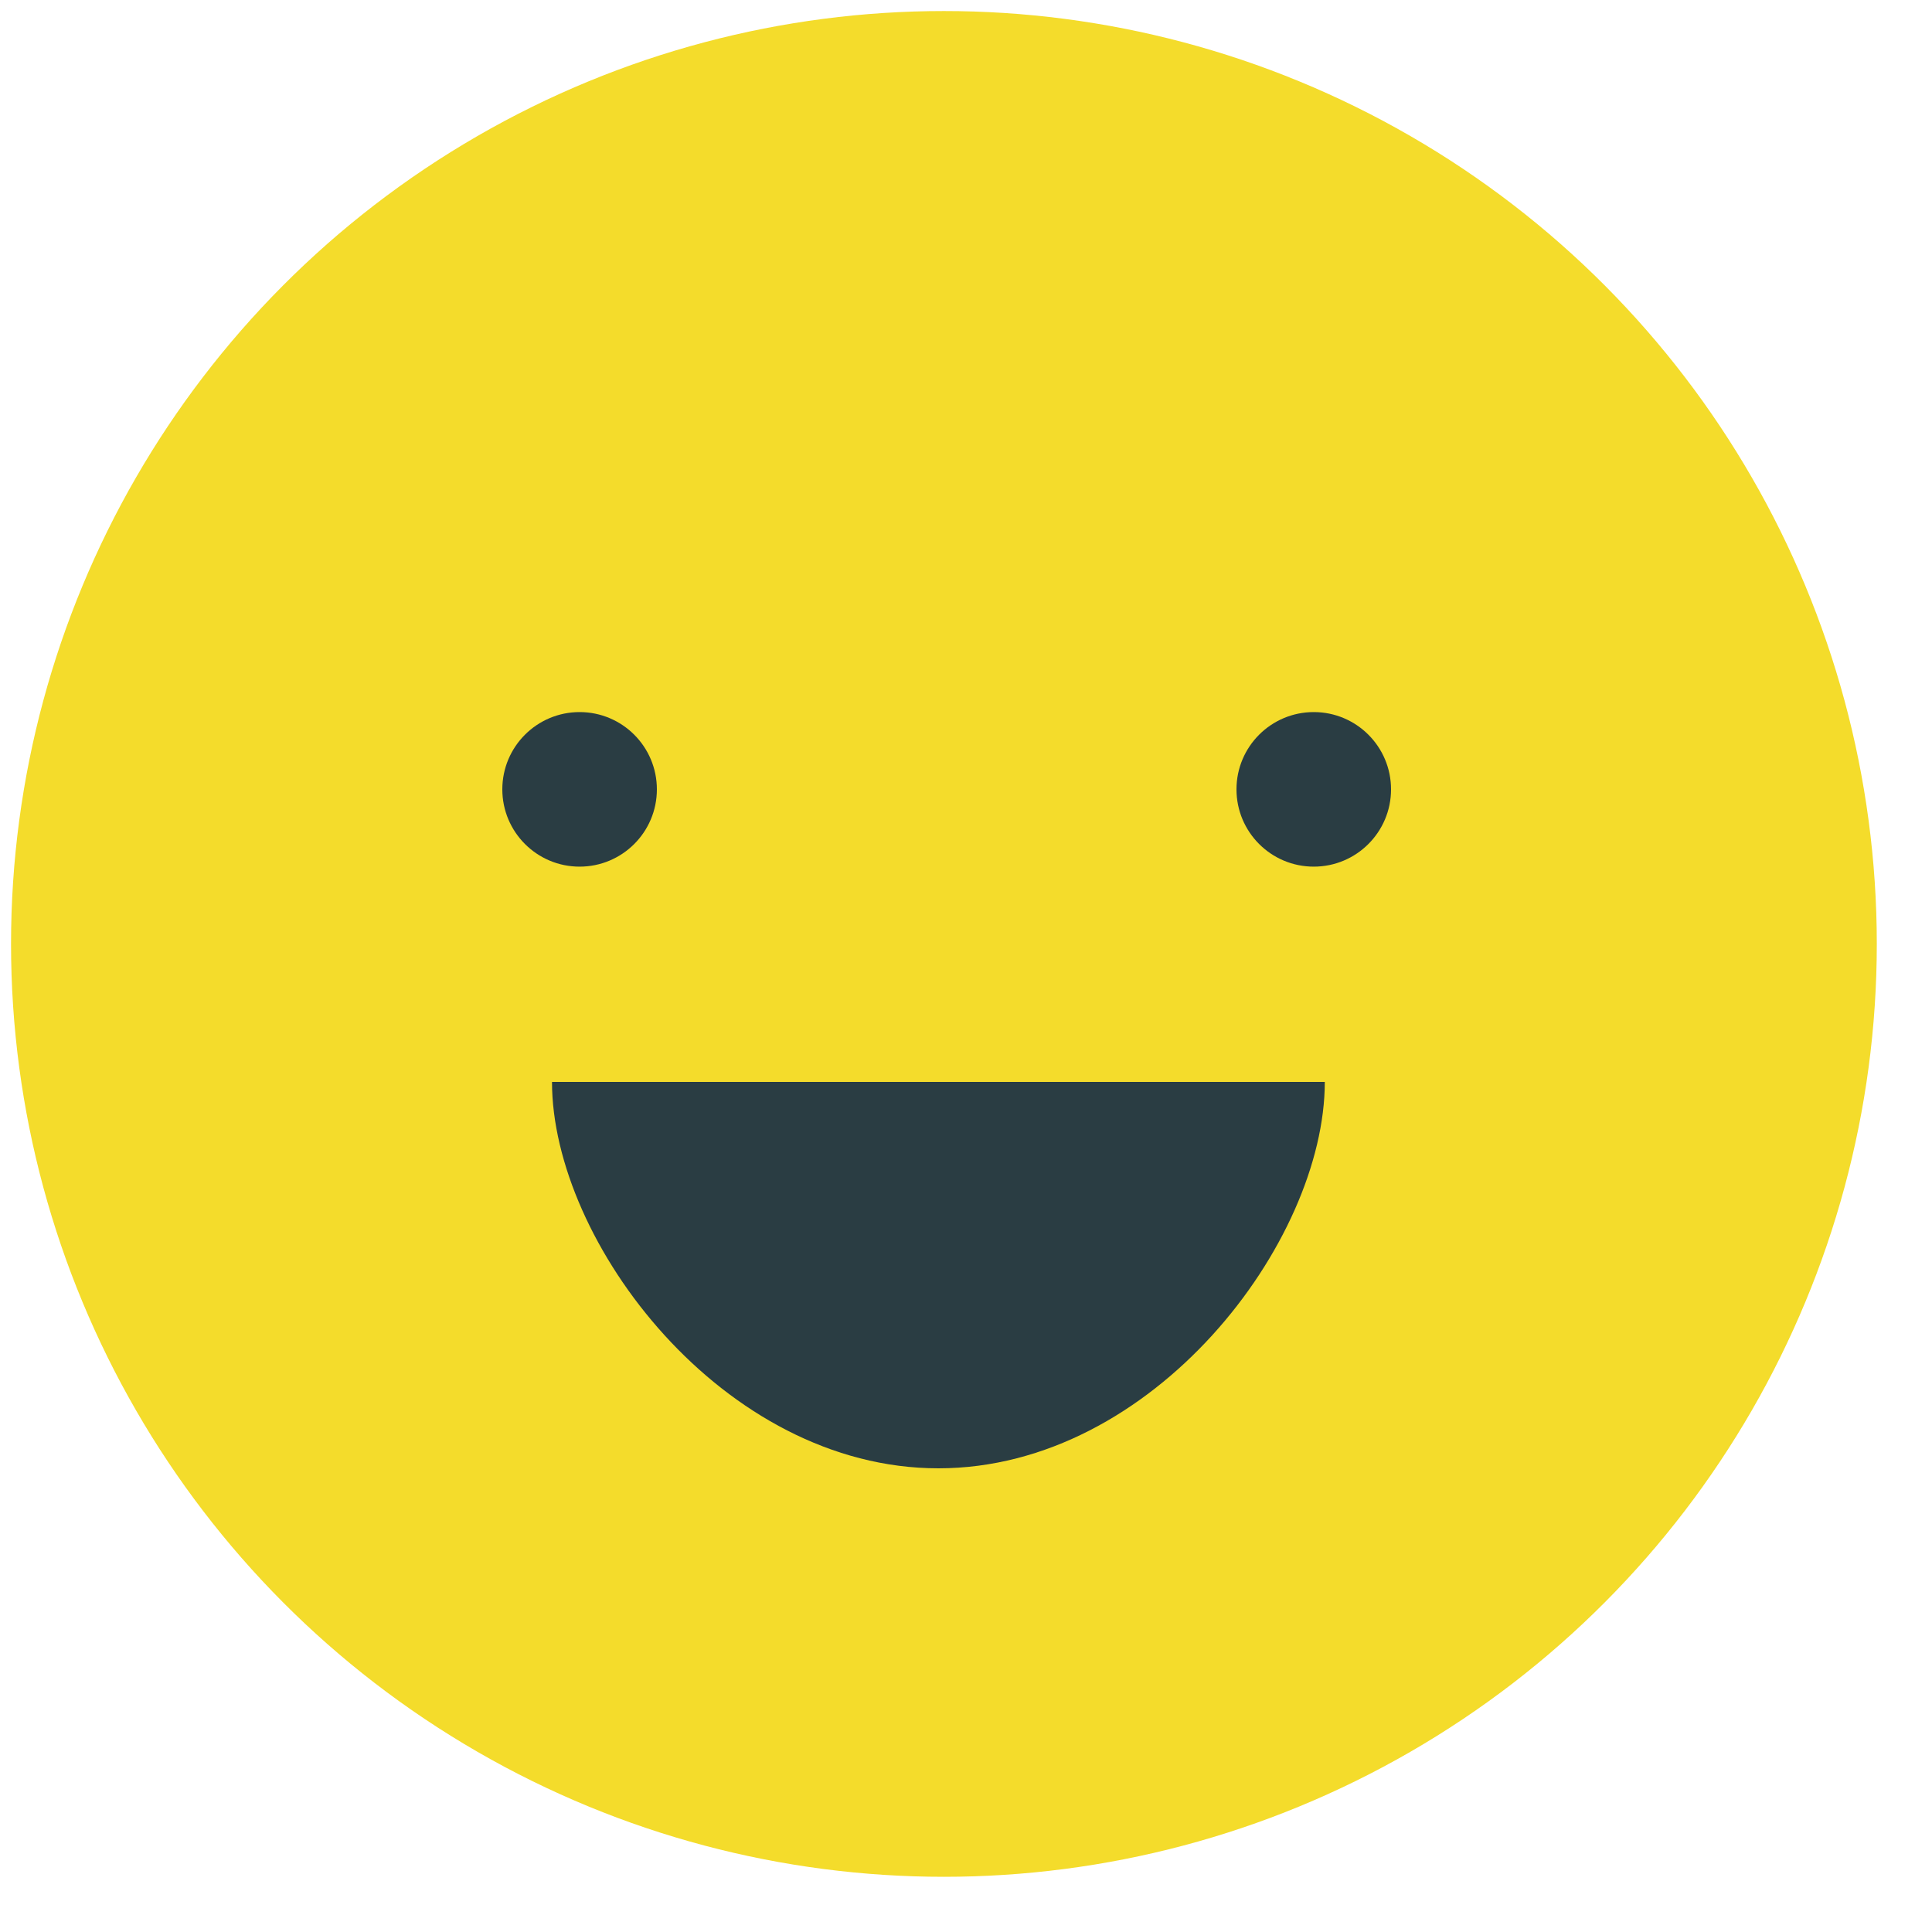 <?xml version="1.0" encoding="utf-8"?>
<!-- Generator: Adobe Illustrator 18.1.0, SVG Export Plug-In . SVG Version: 6.00 Build 0)  -->
<!DOCTYPE svg PUBLIC "-//W3C//DTD SVG 1.1//EN" "http://www.w3.org/Graphics/SVG/1.1/DTD/svg11.dtd">
<svg version="1.1" id="Layer_1" xmlns="http://www.w3.org/2000/svg" xmlns:xlink="http://www.w3.org/1999/xlink" x="0px" y="0px"
	 viewBox="0 0 35 35" enable-background="new 0 0 35 35" xml:space="preserve">
<g>
	<circle fill="#F4DC2B" cx="17.1" cy="17.1" r="16.9"/>
	<path fill="#2A3D43" d="M24,19.6c0,2.9-3.1,7-7,7s-7-4.1-7-7H24z"/>
	<circle fill="#2A3D43" cx="10.5" cy="14.3" r="1.4"/>
	<circle fill="#2A3D43" cx="23.8" cy="14.3" r="1.4"/>
</g>
</svg>
